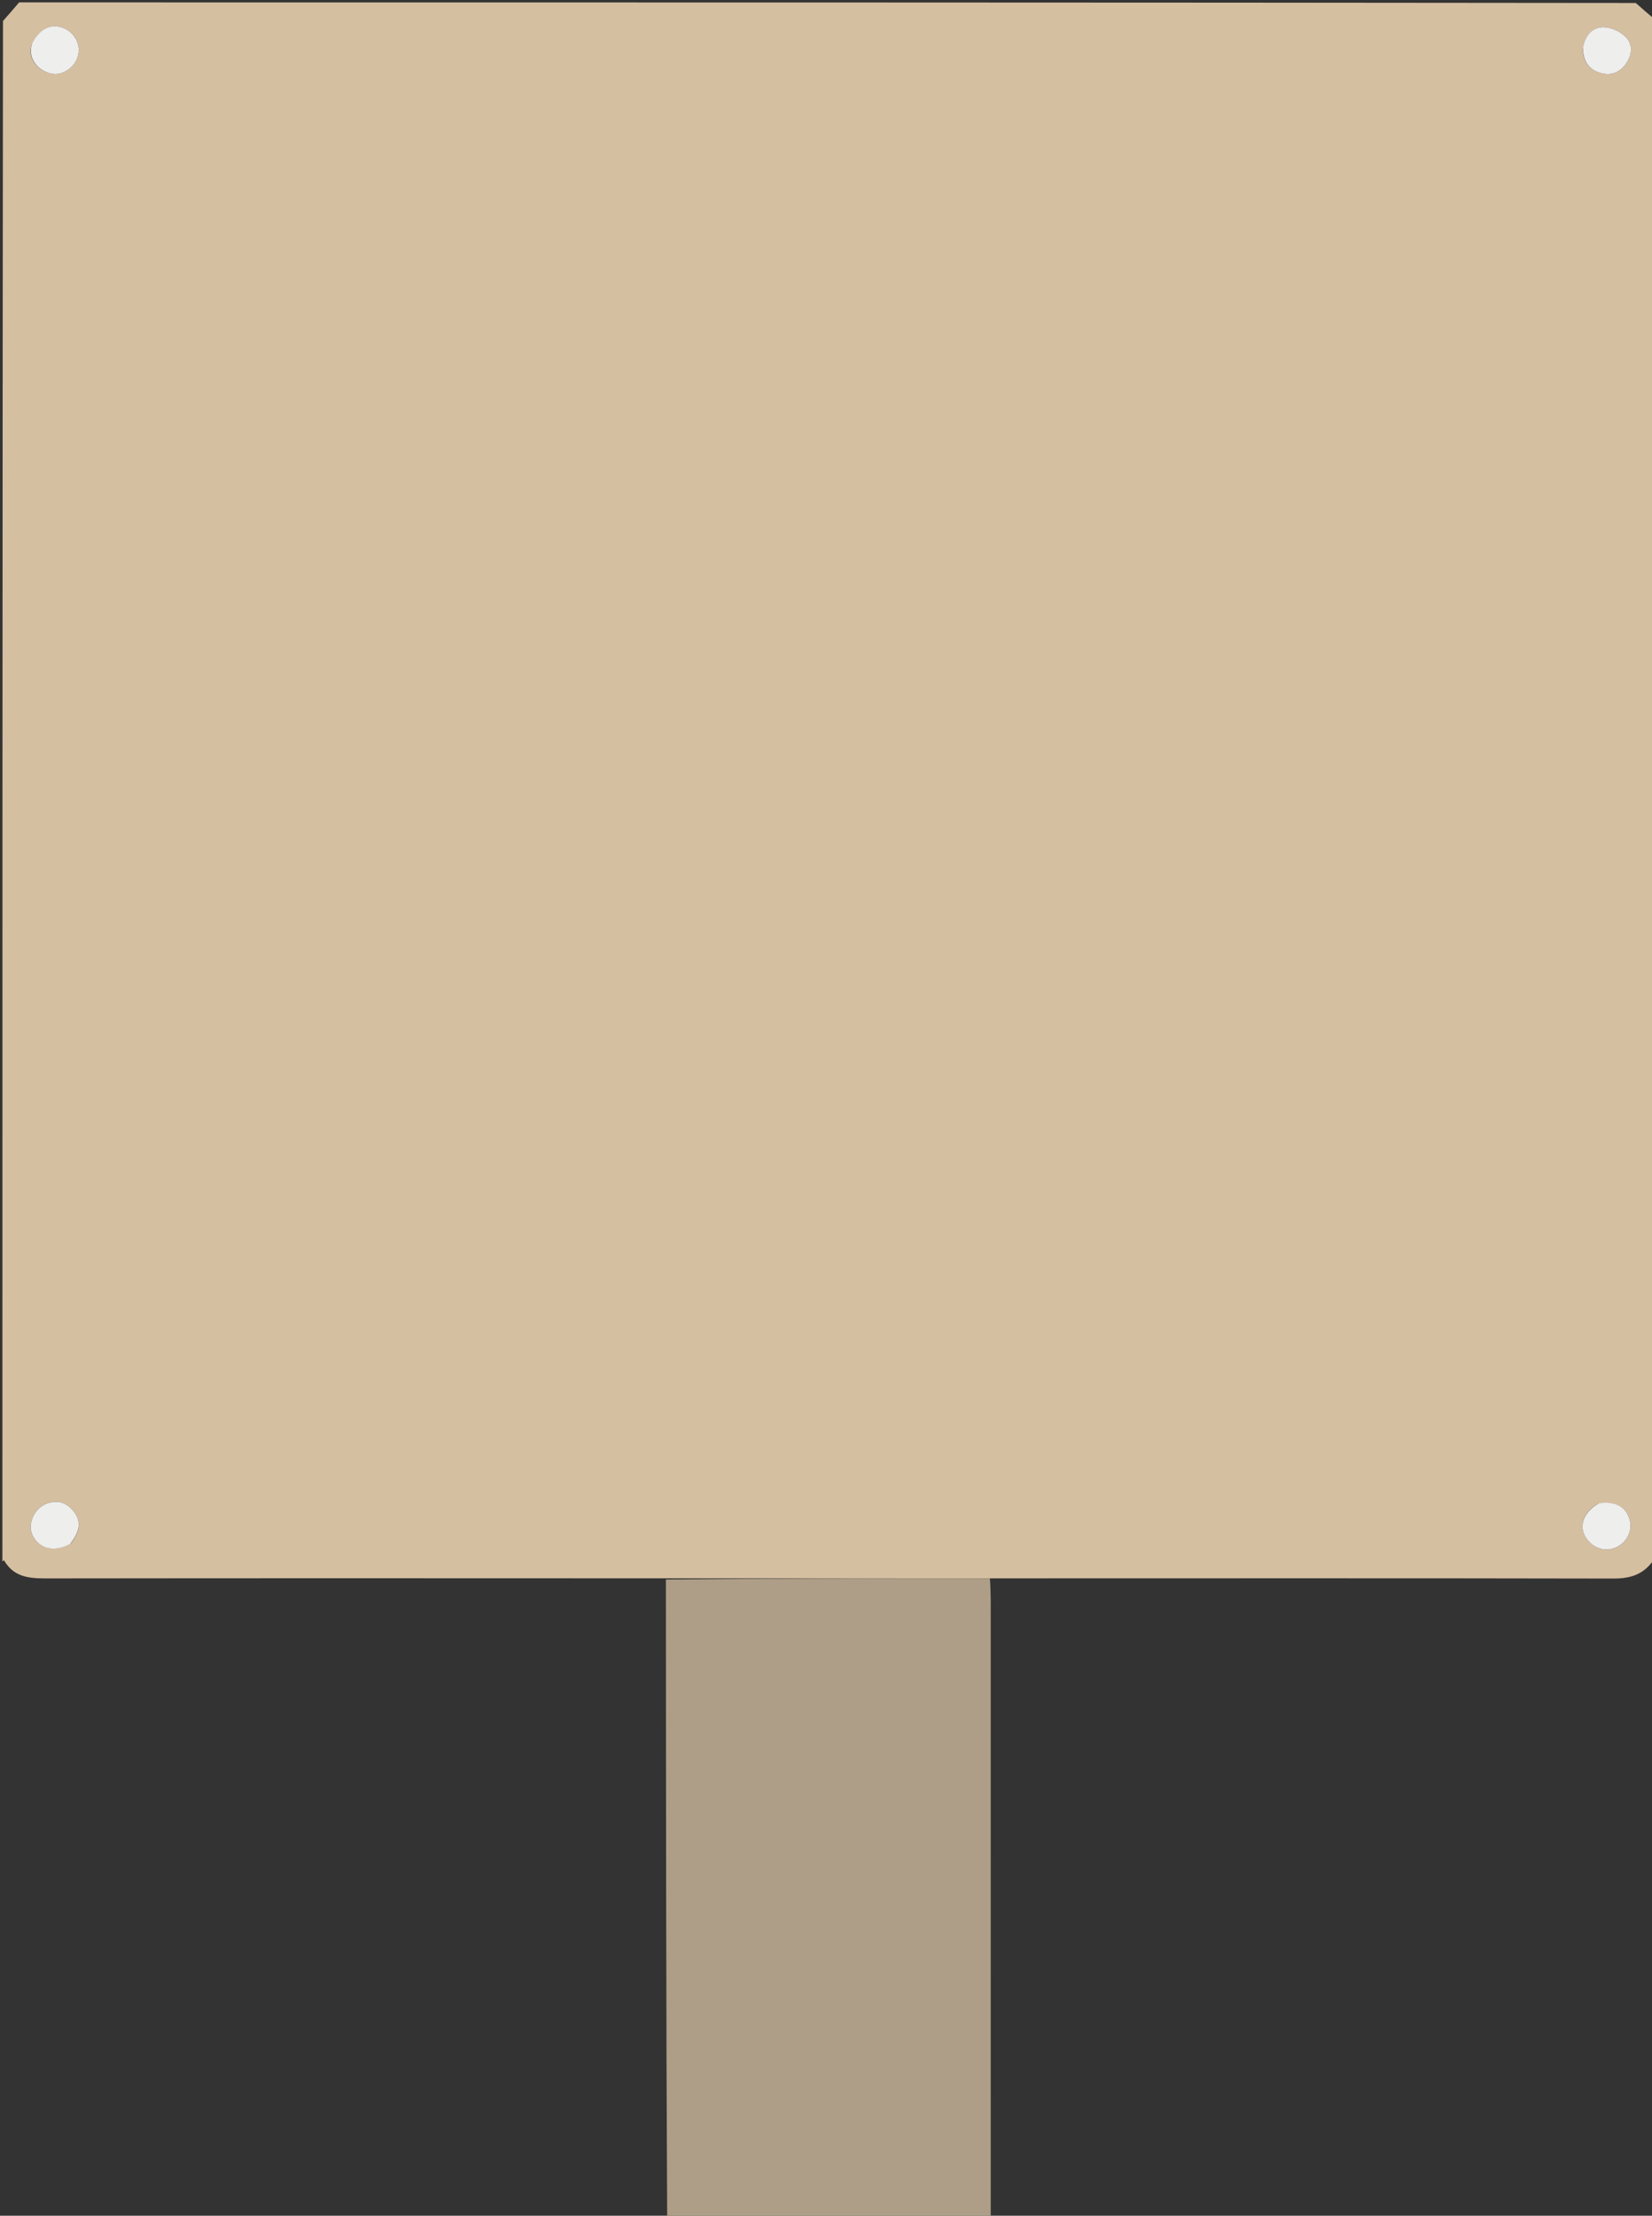 <svg version="1.1" id="Layer_1" xmlns="http://www.w3.org/2000/svg" xmlns:xlink="http://www.w3.org/1999/xlink" x="0px" y="0px"
	 width="100%" viewBox="0 0 692 928" enable-background="new 0 0 692 928" xml:space="preserve">
<rect x="0" y="0" width="692" height="928" fill="#333333" stroke="none"/>
<path fill="#D5BFA1" opacity="1" stroke="none" 
	d="
M1,654 
	C1,438.973 1,223.946 1.252,8.789 
	C3.67,6.106 5.835,3.553 8,1 
	C233.694,1 459.387,1 685.211,1.252 
	C687.894,3.67 690.447,5.835 693,8 
	C693,223.027 693,438.054 692.748,653.211 
	C688.554,659.47 682.973,661.147 675.759,661.132 
	C588.882,660.95 502.003,661.045 414.649,661.05 
	C369.073,661.044 323.974,661.055 278.415,661.037 
	C192.435,661.005 106.916,660.96 21.397,661.071 
	C13.637,661.081 6.167,661.338 1.644,653.434 
	C1.429,653.623 1.215,653.811 1,654 
M13.419,18.309 
	C10.364,26.056 19.533,32.844 25.919,30.529 
	C30.191,28.98 33.104,25.097 32.971,20.695 
	C32.833,16.154 29.399,12.141 24.846,11.2 
	C20.369,10.275 16.48,12.499 13.419,18.309 
M29.782,646.337 
	C33.597,641.157 34.063,637.236 30.992,633.173 
	C28.22,629.506 24.454,628.092 19.975,629.588 
	C14.509,631.414 11.374,638.058 13.567,642.857 
	C16.245,648.717 22.642,650.337 29.782,646.337 
M669.568,629.769 
	C663.564,632.943 661.227,638.858 664.088,643.639 
	C666.823,648.212 671.867,650.092 676.499,648.267 
	C681.25,646.396 683.938,641.309 682.669,636.592 
	C681.206,631.159 676.872,628.646 669.568,629.769 
M663.032,20.612 
	C663.171,25.939 665.82,29.454 670.951,30.7 
	C675.027,31.691 678.561,30.231 680.999,26.827 
	C683.698,23.059 684.168,18.589 680.896,15.388 
	C678.581,13.124 674.668,11.342 671.495,11.382 
	C666.811,11.441 663.936,15.034 663.032,20.612 
z"/>
<path fill="none" opacity="1" stroke="none" 
	d="
M1,654.469 
	C1.215,653.811 1.429,653.623 1.644,653.434 
	C6.167,661.338 13.637,661.081 21.397,661.071 
	C106.916,660.96 192.435,661.005 278.468,661.499 
	C278.987,750.993 278.993,839.997 279,929 
	C186.407,929 93.813,929 1,929 
	C1,837.646 1,746.292 1,654.469 
z"/>
<path fill="none" opacity="1" stroke="none" 
	d="
M415.125,661.067 
	C502.003,661.045 588.882,660.95 675.759,661.132 
	C682.973,661.147 688.554,659.47 692.748,653.67 
	C693,745.594 693,837.188 693,929 
	C600.646,929 508.292,929 415.469,928.531 
	C415,844.552 414.998,761.041 415.005,677.53 
	C415.006,672.042 415.083,666.555 415.125,661.067 
z"/>
<path fill="#AE9E87" opacity="1" stroke="none" 
	d="
M414.649,661.05 
	C415.083,666.555 415.006,672.042 415.005,677.53 
	C414.998,761.041 415,844.552 415,928.531 
	C369.979,929 324.958,929 279.469,929 
	C278.993,839.997 278.987,750.993 278.928,661.529 
	C323.974,661.055 369.073,661.044 414.649,661.05 
z"/>
<path fill="none" opacity="1" stroke="none" 
	d="
M7.502,1 
	C5.835,3.553 3.67,6.106 1.252,8.33 
	C1,5.752 1,3.505 1,1 
	C2.998,1 5.001,1 7.502,1 
z"/>
<path fill="none" opacity="1" stroke="none" 
	d="
M693,7.502 
	C690.447,5.835 687.894,3.67 685.67,1.252 
	C688.248,1 690.495,1 693,1 
	C693,2.998 693,5.001 693,7.502 
z"/>
<path fill="#EEEEED" opacity="1" stroke="none" 
	d="
M13.565,17.938 
	C16.48,12.499 20.369,10.275 24.846,11.2 
	C29.399,12.141 32.833,16.154 32.971,20.695 
	C33.104,25.097 30.191,28.98 25.919,30.529 
	C19.533,32.844 10.364,26.056 13.565,17.938 
z"/>
<path fill="#EEEEED" opacity="1" stroke="none" 
	d="
M29.481,646.573 
	C22.642,650.337 16.245,648.717 13.567,642.857 
	C11.374,638.058 14.509,631.414 19.975,629.588 
	C24.454,628.092 28.22,629.506 30.992,633.173 
	C34.063,637.236 33.597,641.157 29.481,646.573 
z"/>
<path fill="#EEEEED" opacity="1" stroke="none" 
	d="
M669.921,629.588 
	C676.872,628.646 681.206,631.159 682.669,636.592 
	C683.938,641.309 681.25,646.396 676.499,648.267 
	C671.867,650.092 666.823,648.212 664.088,643.639 
	C661.227,638.858 663.564,632.943 669.921,629.588 
z"/>
<path fill="#EEEEED" opacity="1" stroke="none" 
	d="
M663.062,20.218 
	C663.936,15.034 666.811,11.441 671.495,11.382 
	C674.668,11.342 678.581,13.124 680.896,15.388 
	C684.168,18.589 683.698,23.059 680.999,26.827 
	C678.561,30.231 675.027,31.691 670.951,30.7 
	C665.82,29.454 663.171,25.939 663.062,20.218 
z"/>
</svg>